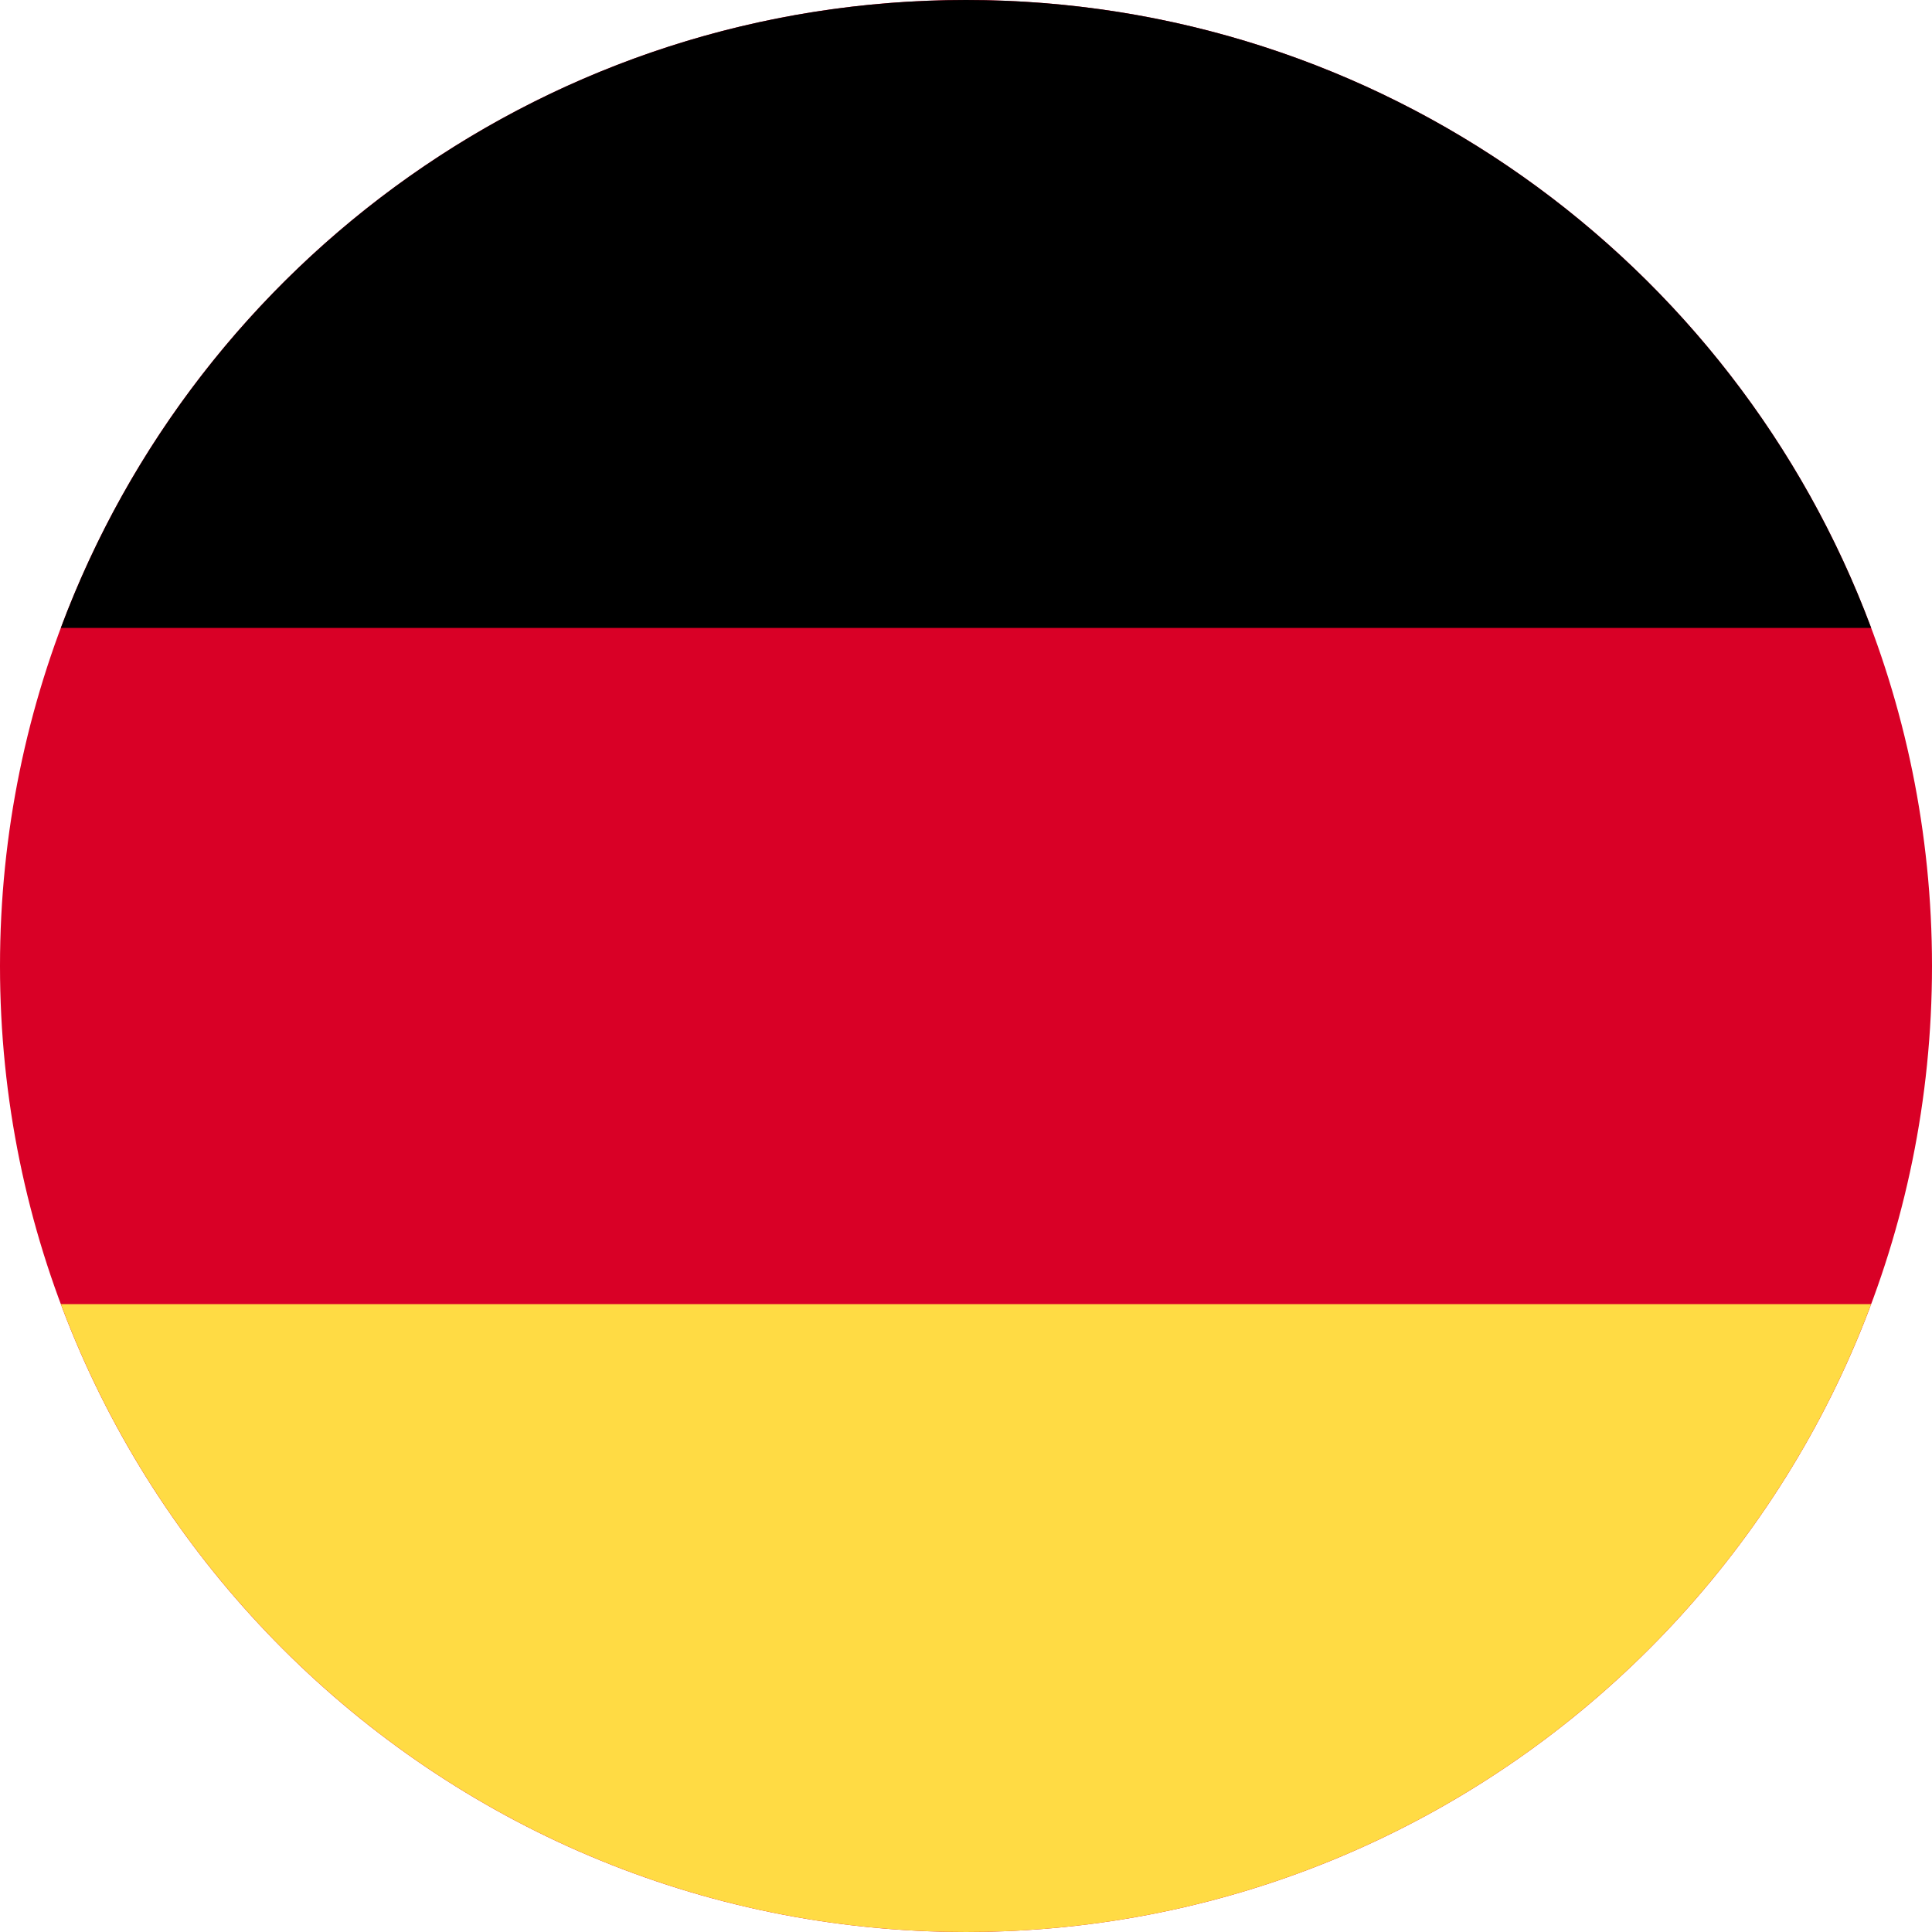 <svg width="18" height="18" viewBox="0 0 18 18" fill="none" xmlns="http://www.w3.org/2000/svg">
<path d="M9 18C4.029 18 -2.1727e-07 13.971 0 9C2.1727e-07 4.029 4.029 -2.1727e-07 9 0C13.971 2.1727e-07 18 4.029 18 9C18 13.971 13.971 18 9 18Z" fill="#D90026"/>
<path d="M17.433 5.85C16.157 2.433 12.862 1.6883e-07 9 0C5.138 -1.6883e-07 1.844 2.433 0.567 5.85L17.433 5.85Z" fill="black"/>
<path d="M0.567 12.15C1.844 15.567 5.138 18 9 18C12.862 18 16.157 15.567 17.433 12.15L0.567 12.15Z" fill="#FFDB44"/>
</svg>
